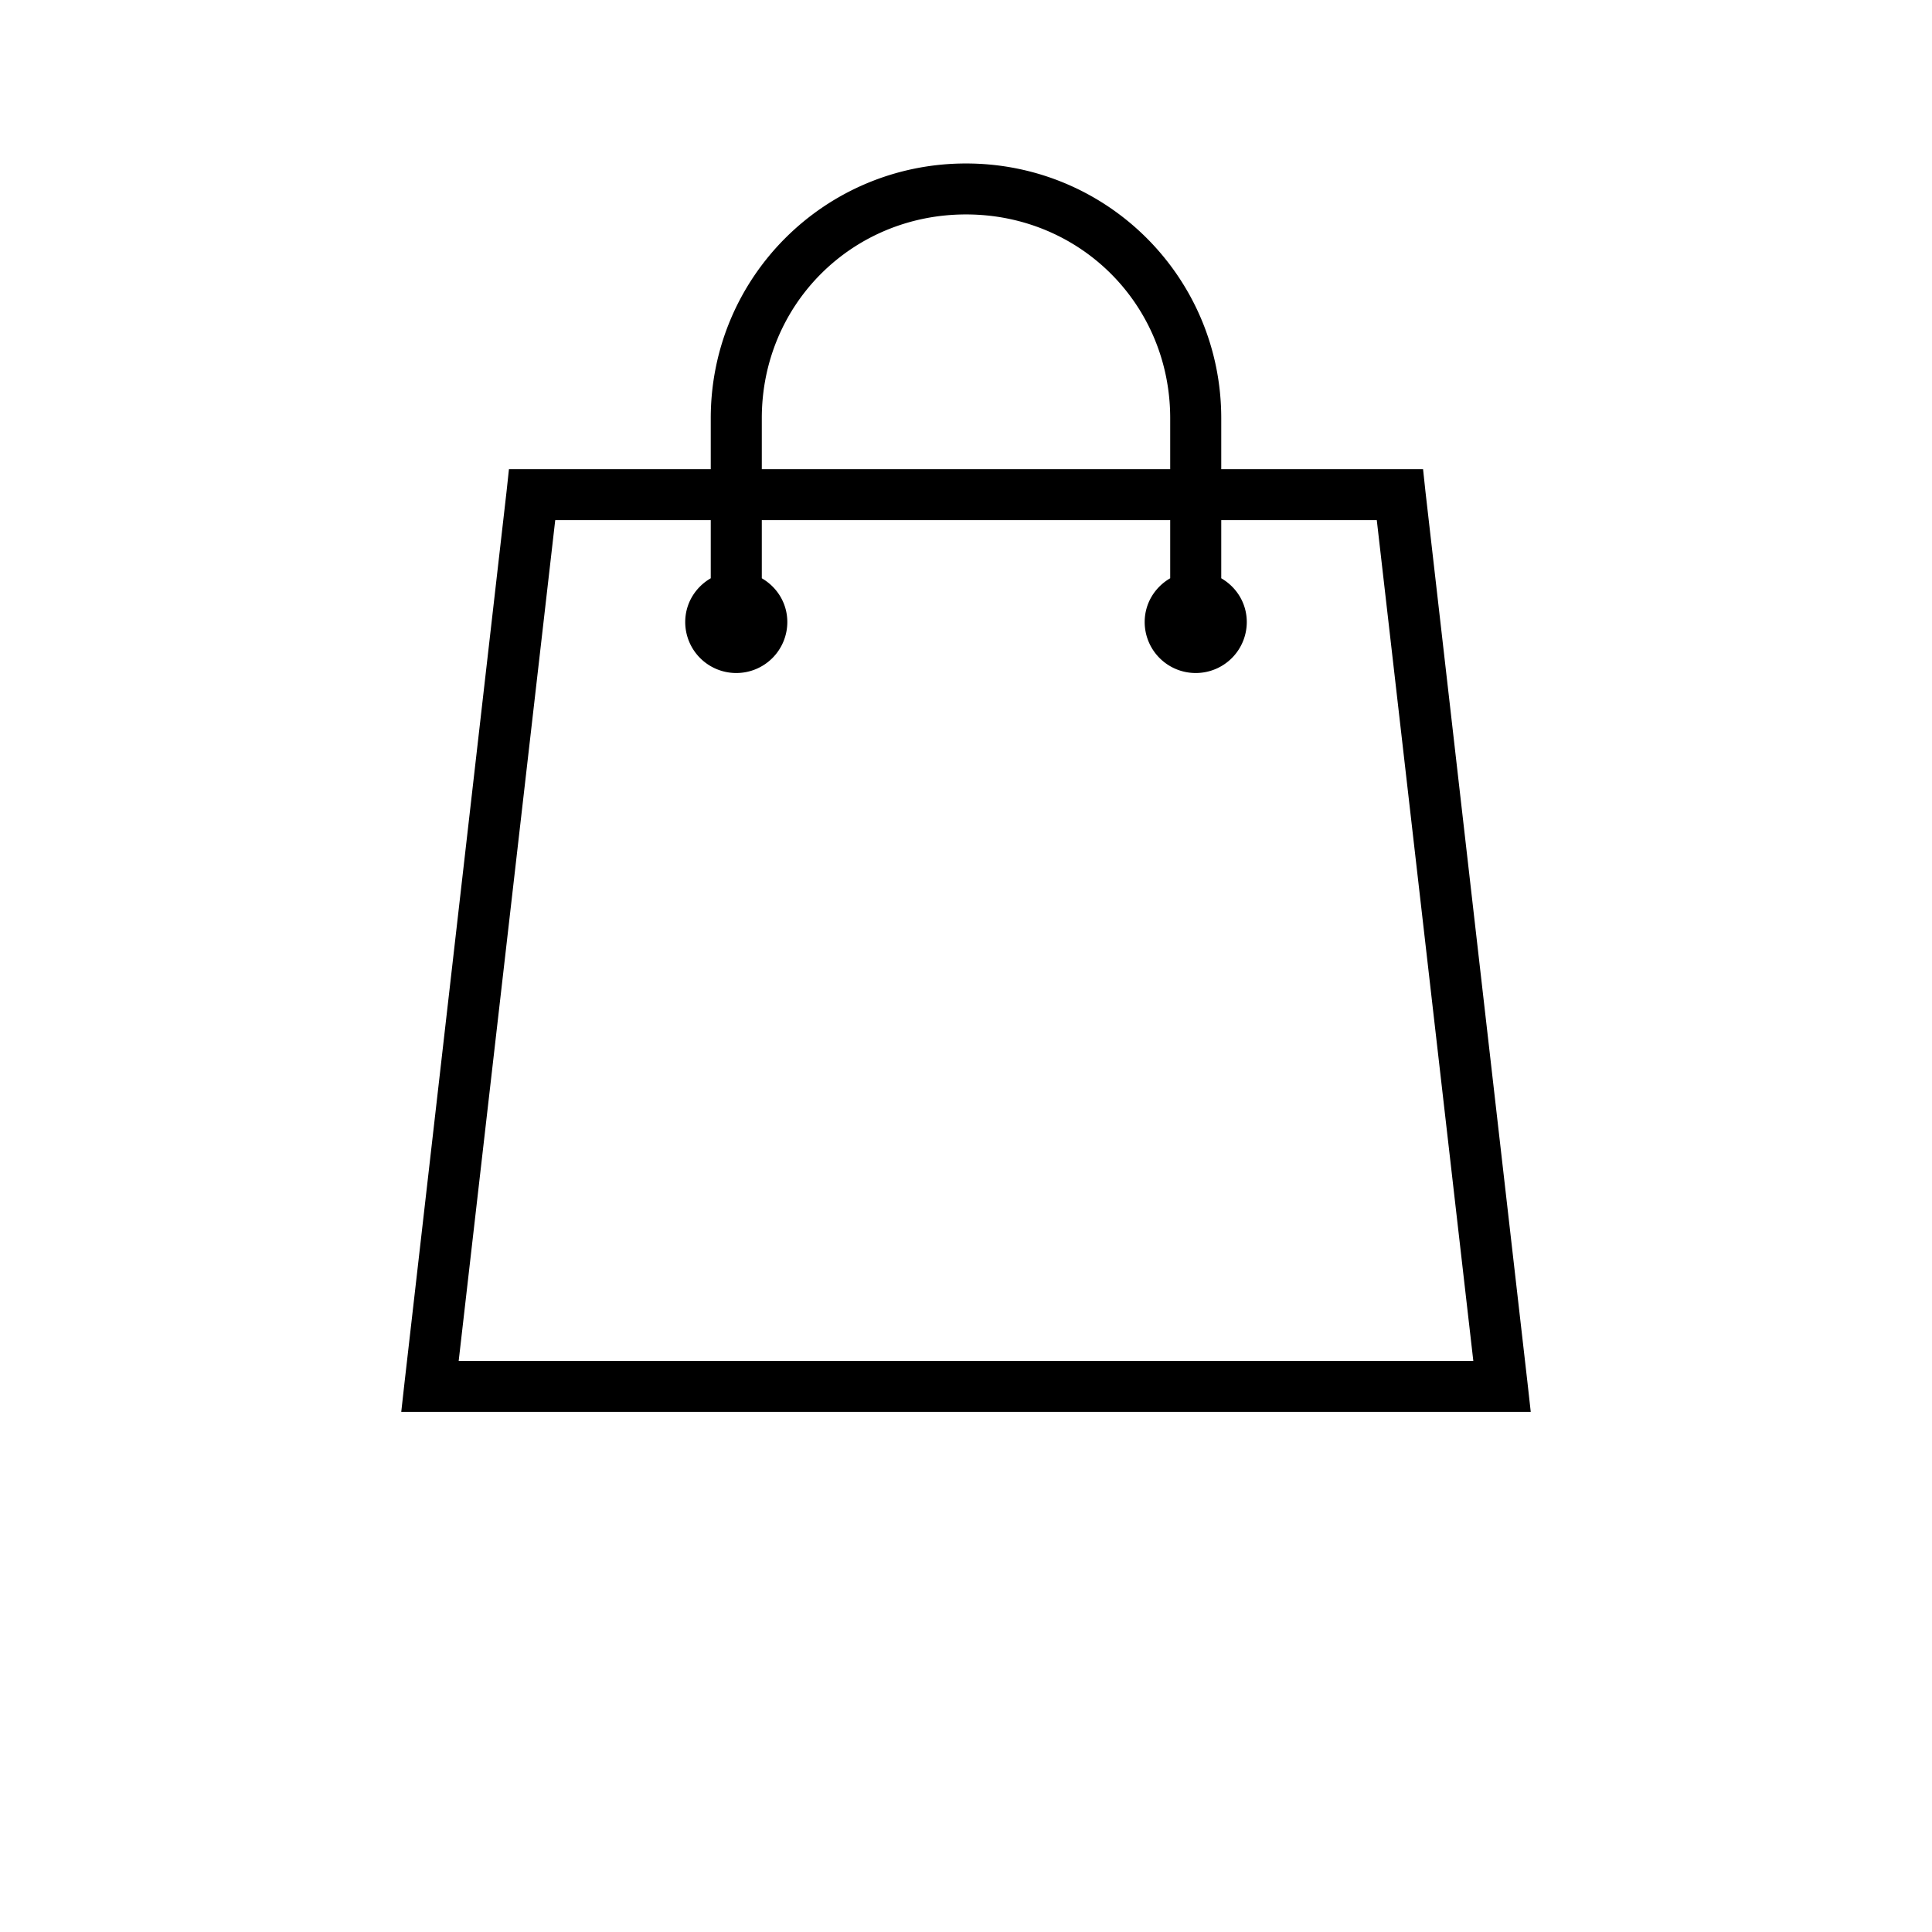 <svg
  id="icon-shopping-cart-loaded"
  xmlns="http://www.w3.org/2000/svg"
  width="100%"
  height="100%"
  viewBox="0 0 130 130"
>
  <g fill-rule="nonzero">
    <path
      d="M65 11c-9.504 0-17.175 7.657-17.175 17.143v3.428H34.246l-.161 1.5-6.87 60L27 95h76l-.215-1.929-6.87-60-.16-1.5h-13.58v-3.428C82.175 18.657 74.504 11 65 11zm0 3.429c7.672 0 13.74 6.057 13.74 13.714v3.428H51.26v-3.428c0-7.657 6.068-13.714 13.74-13.714zM37.359 35h10.466v3.91c-1.025.594-1.718 1.68-1.718 2.947a3.432 3.432 0 0 0 3.435 3.429 3.432 3.432 0 0 0 3.435-3.429c0-1.268-.692-2.353-1.717-2.946V35h27.48v3.91c-1.025.594-1.717 1.68-1.717 2.947a3.432 3.432 0 0 0 3.435 3.429 3.432 3.432 0 0 0 3.435-3.429c0-1.268-.693-2.353-1.718-2.946V35h10.466l6.495 56.571H30.864L37.36 35z"
    />
  </g>
</svg>
